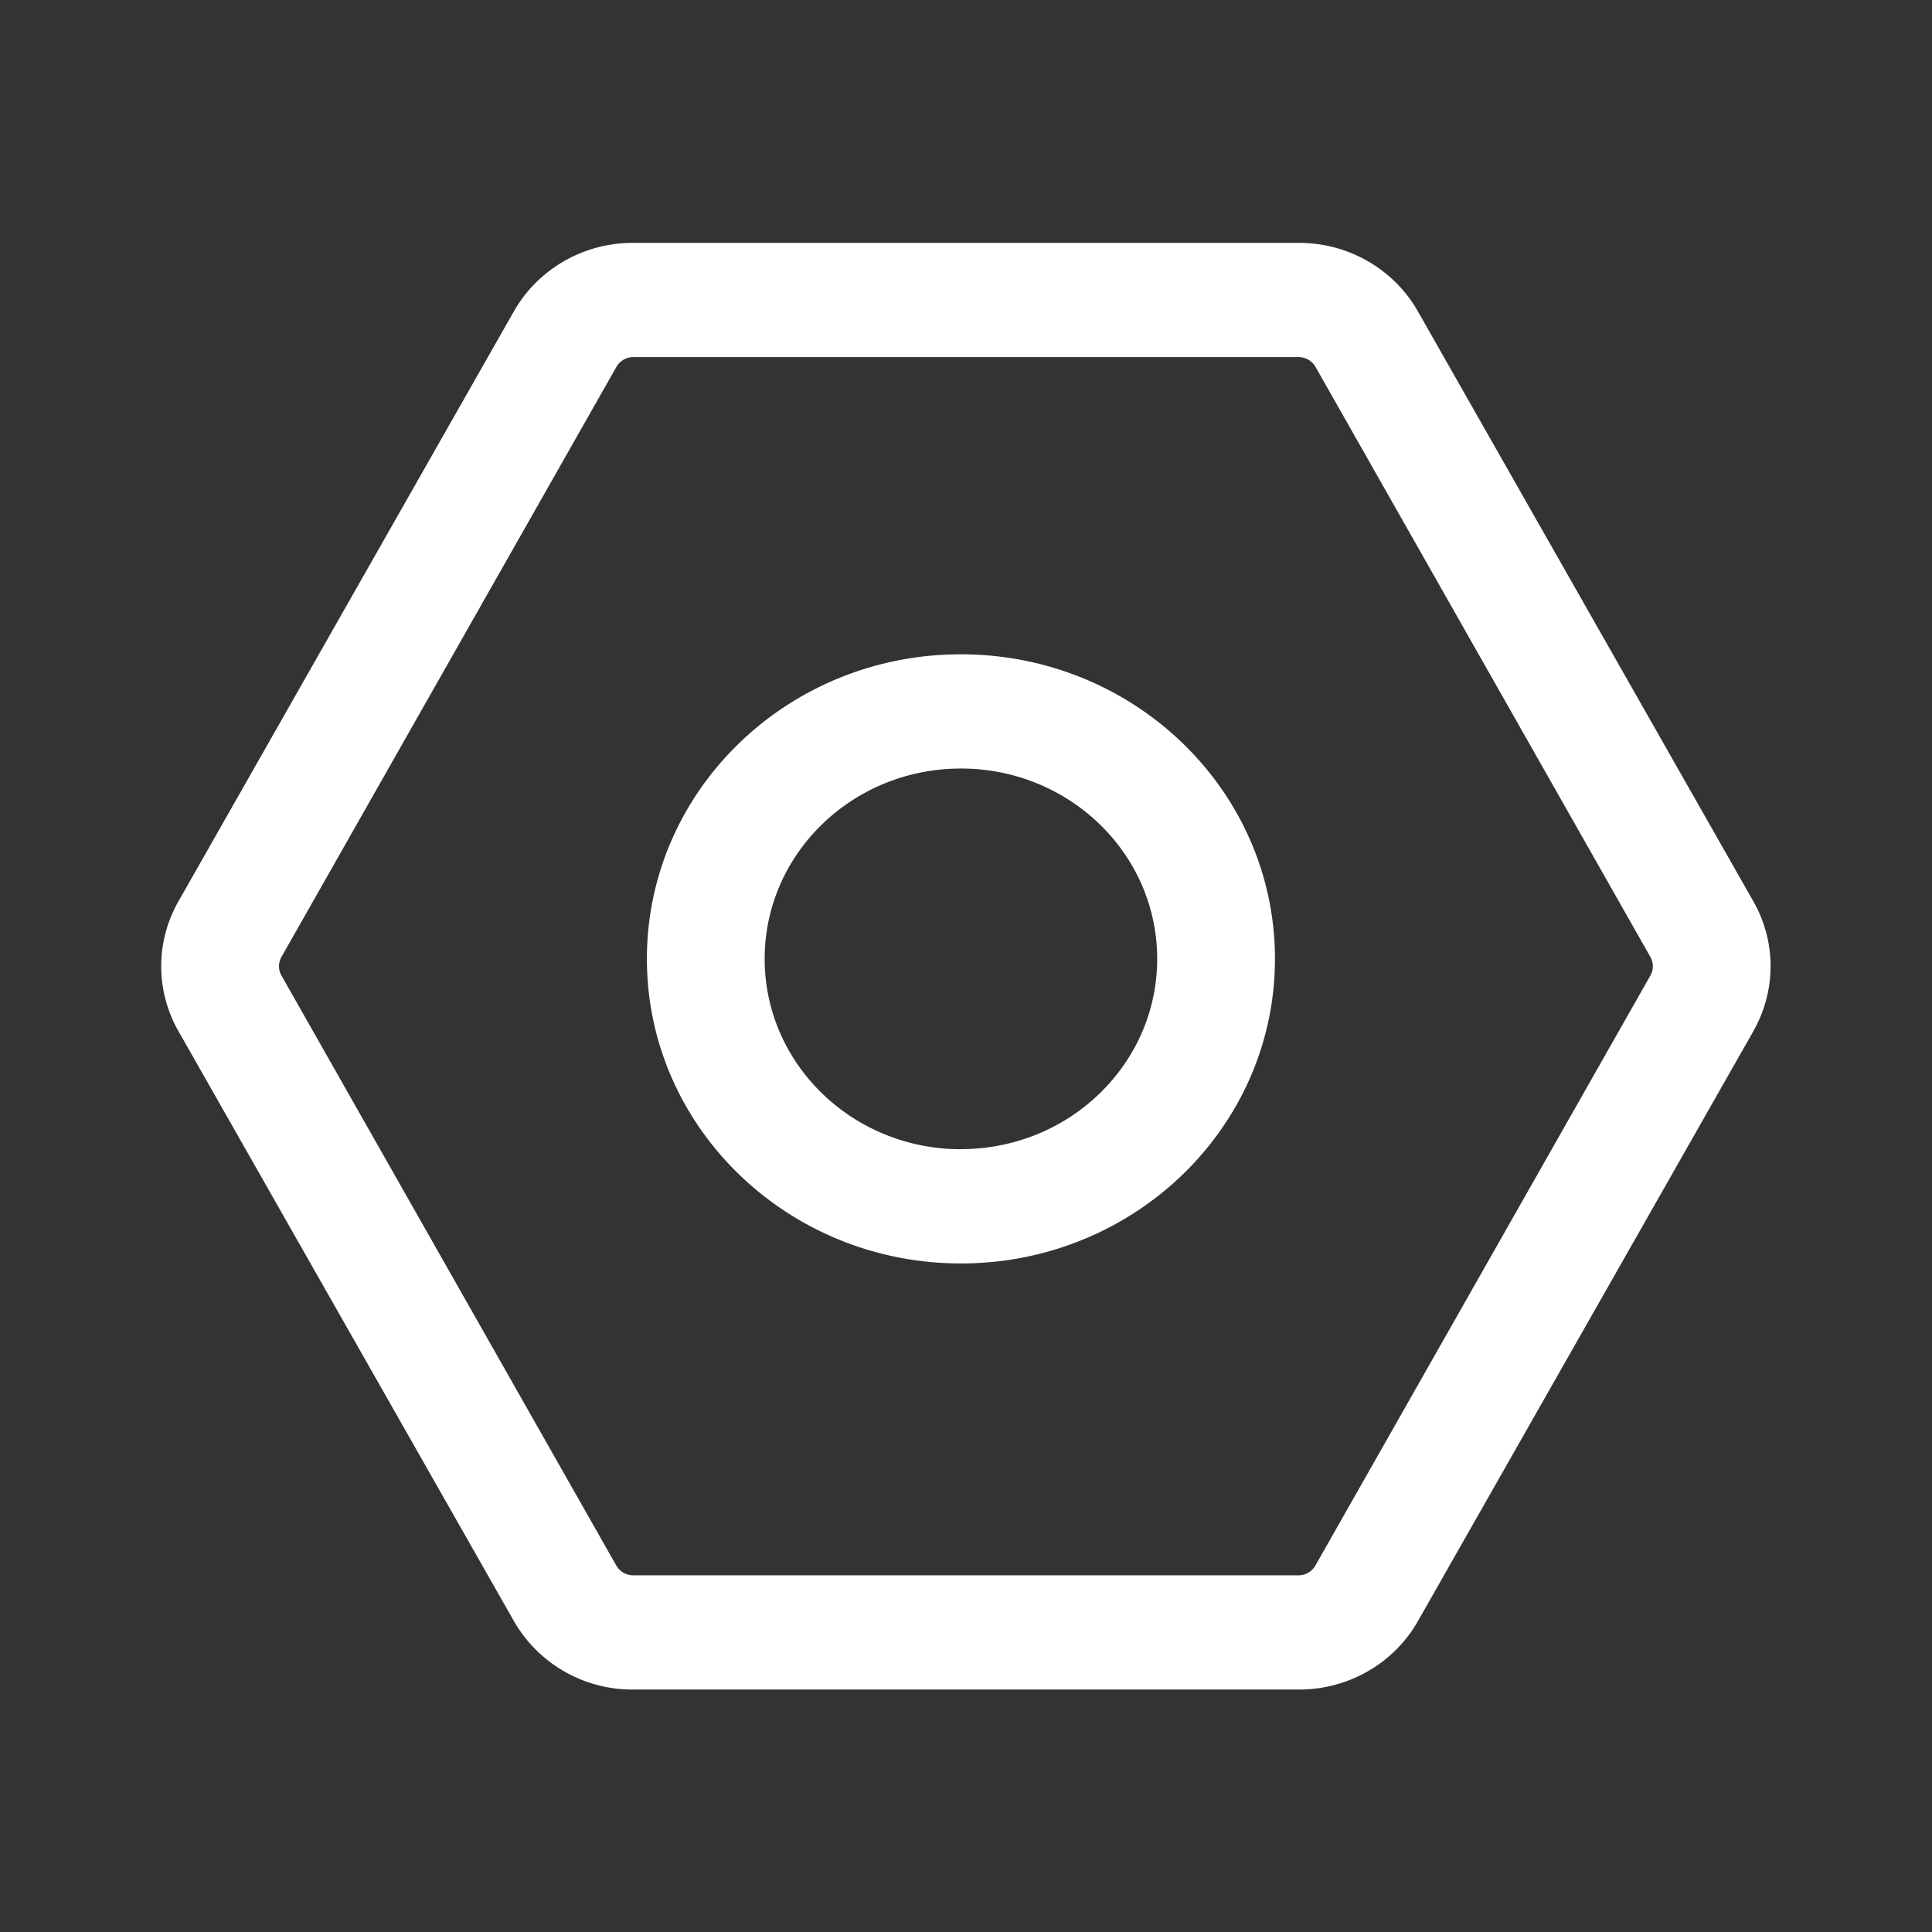 <?xml version="1.0" standalone="no"?><!DOCTYPE svg PUBLIC "-//W3C//DTD SVG 1.1//EN" "http://www.w3.org/Graphics/SVG/1.1/DTD/svg11.dtd"><svg class="icon" width="48px" height="48.00px" viewBox="0 0 1024 1024" version="1.1" xmlns="http://www.w3.org/2000/svg"><rect x="0" y="0" width="1024" height="1024" fill="#333333" stroke="none"/><path d="M929.365 546.475l-177.835 312.747c-12.715 22.4-36.821 36.267-62.933 36.267H335.36a72.32 72.32 0 0 1-62.976-36.267l-177.835-312.747a69.376 69.376 0 0 1 0-68.693l177.835-312.789c12.757-22.357 36.821-36.267 62.976-36.267h353.195c26.112 0 50.219 13.909 62.933 36.267l177.835 312.747c12.16 21.333 12.16 47.36 0 68.736z m-54.613-29.44a9.941 9.941 0 0 0 0-9.813l-177.493-312.747a10.325 10.325 0 0 0-8.96-5.205H335.659a10.325 10.325 0 0 0-8.96 5.205l-177.536 312.747a9.941 9.941 0 0 0 0 9.813l177.493 312.747a10.325 10.325 0 0 0 9.003 5.163h352.555a10.325 10.325 0 0 0 8.96-5.163l177.579-312.747z m-365.44 152.619c-91.947 0-166.443-72.277-166.443-161.451s74.496-161.408 166.4-161.408c91.947 0 166.485 72.277 166.485 161.408 0 89.173-74.539 161.451-166.443 161.451z m0-60.587c57.429 0 104.021-45.141 104.021-100.864 0-55.723-46.592-100.864-104.021-100.864-57.472 0-104.021 45.141-104.021 100.864 0 55.723 46.549 100.907 104.021 100.907z" fill="#FFFFFF" /></svg>